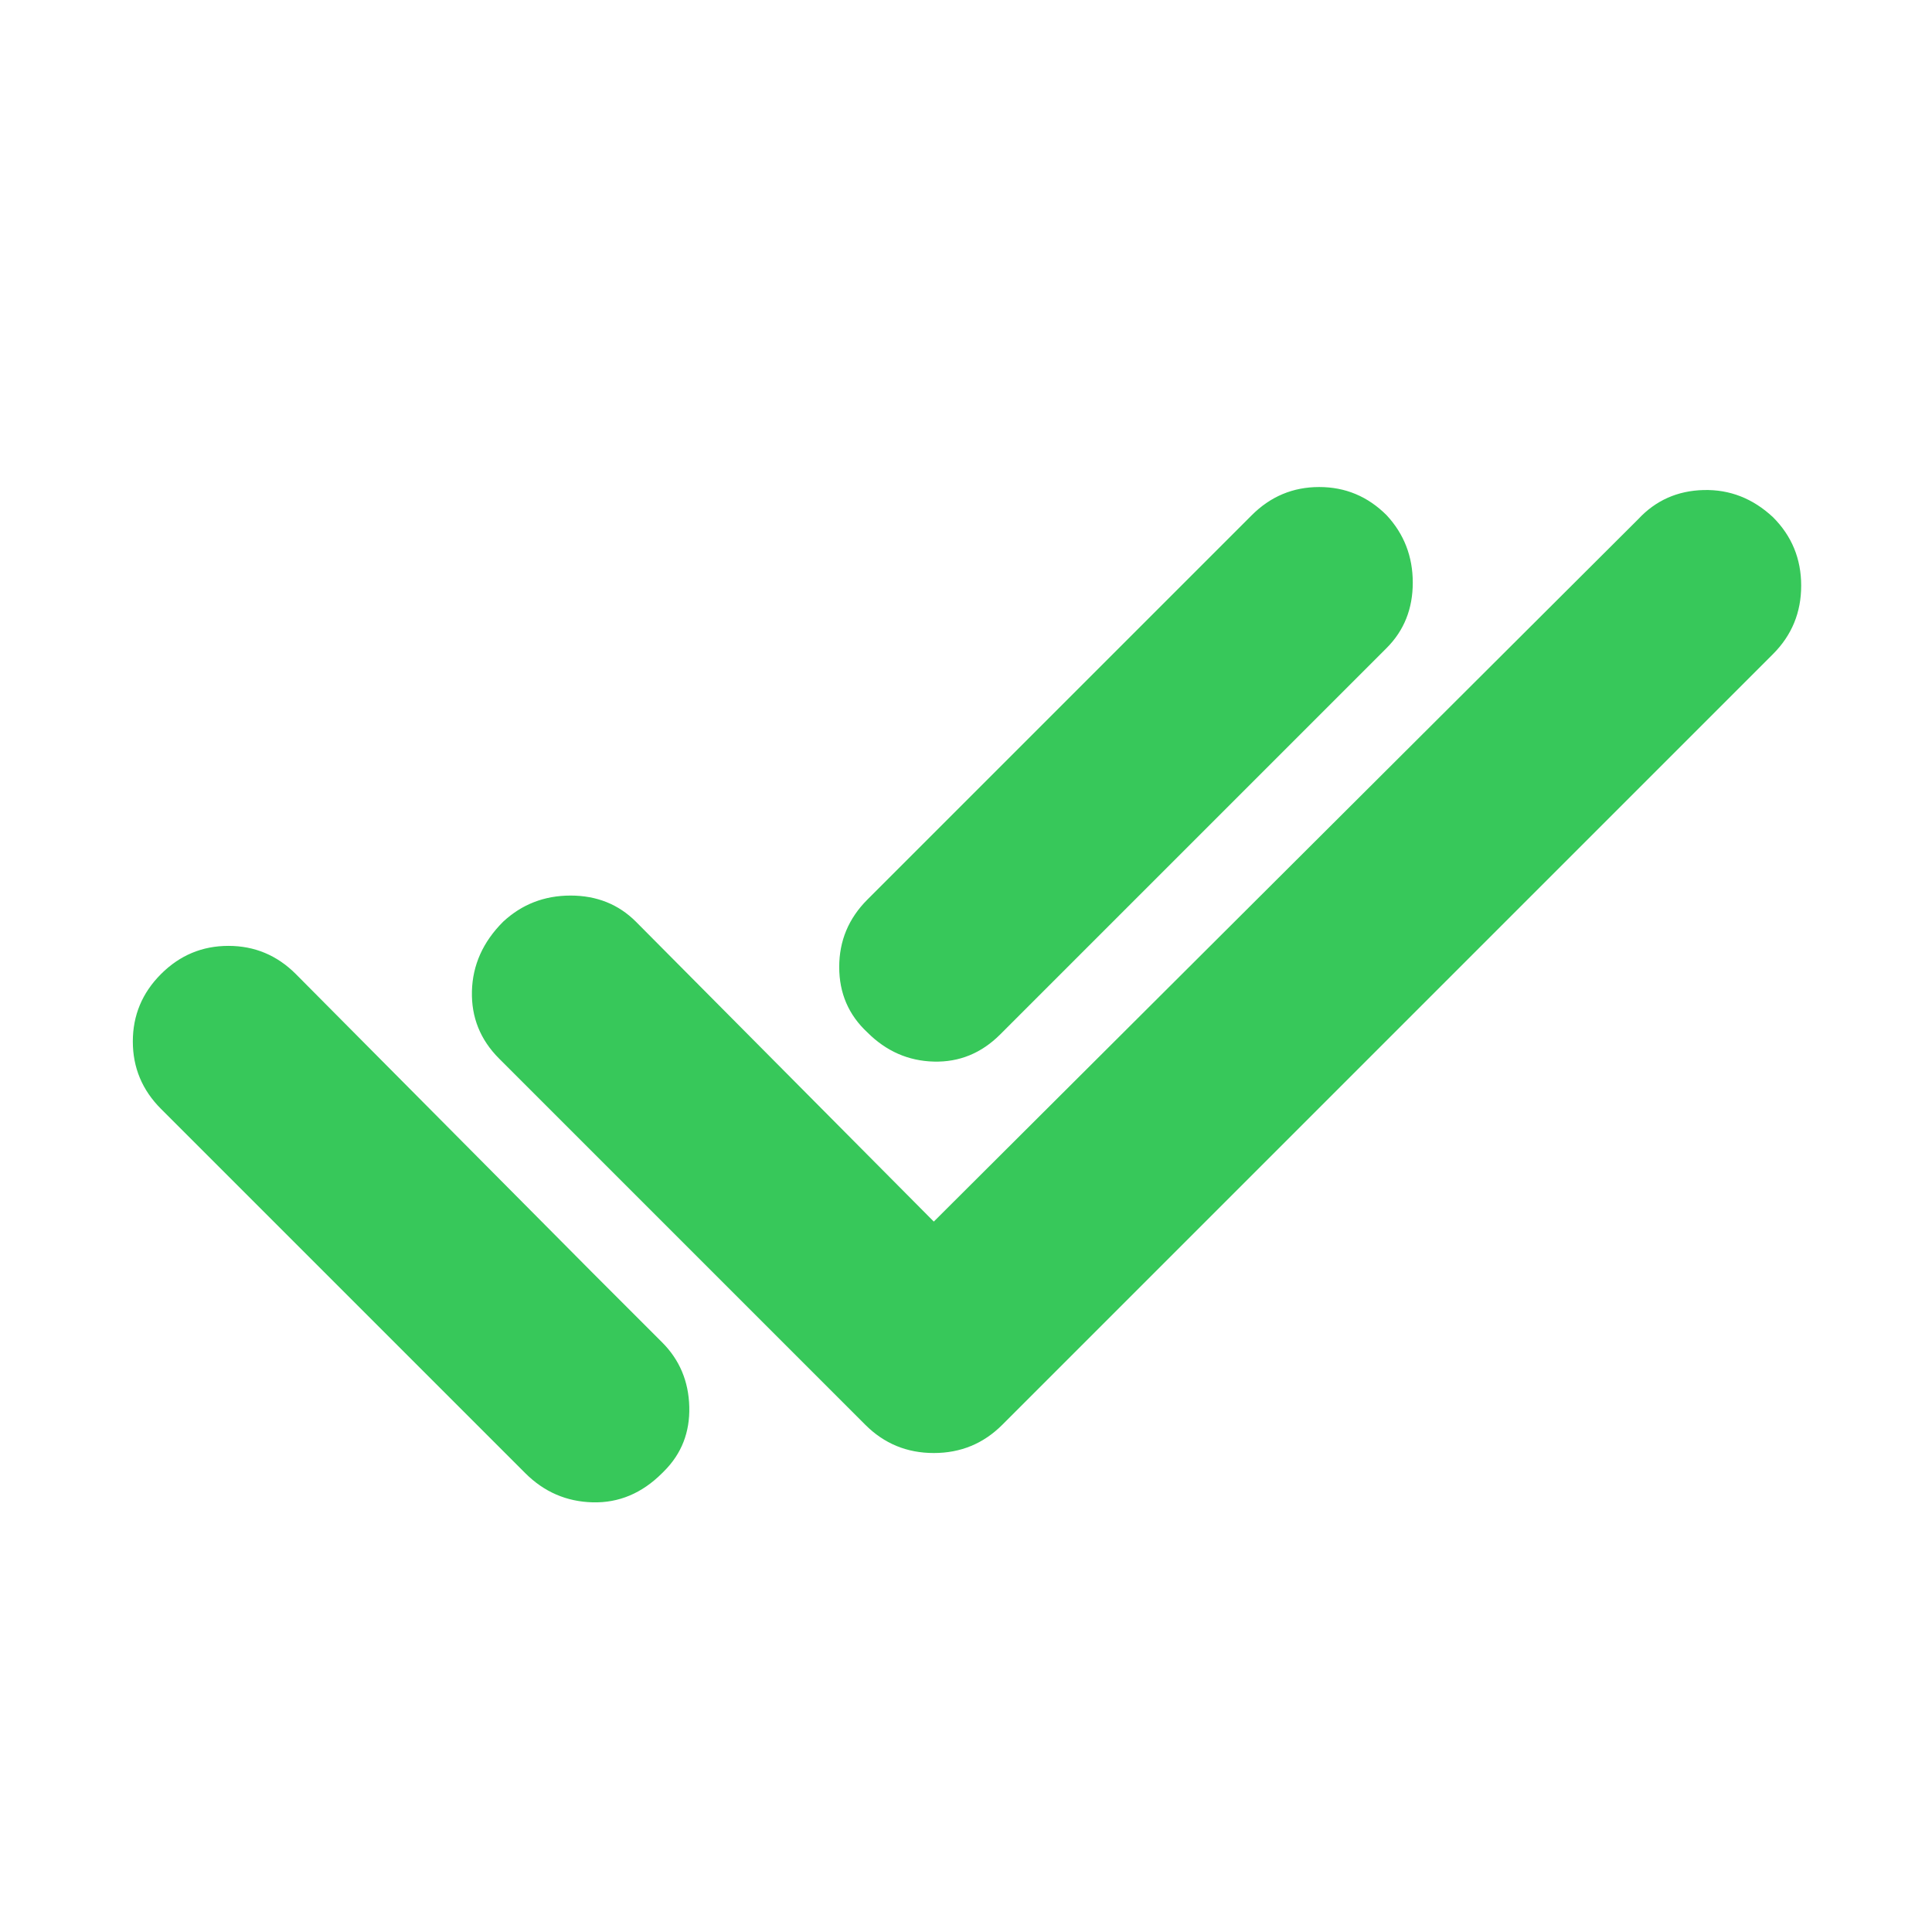 <svg xmlns="http://www.w3.org/2000/svg" height="48" viewBox="0 -960 960 960" width="48"><path fill="rgb(55, 200, 90)" d="M80-409q-14-14-14-33.5T80-476q14-14 33.5-14t33.5 14l147 148 17.5 17.5L329-293q13 13 13.5 32T330-229l-1 1q-15 15-34.5 14.5T261-228L80-409Zm384 56 350-349q13-14 32.5-14.5T881-703q14 14 14 34t-14 34L498-252q-14 14-34 14t-34-14L248-434q-14-14-13.5-33.5T250-502q14-13 33.5-13t32.5 13l148 149Zm225-285L497-446q-14 14-33 13.5T431-447q-14-13-14-32.5t14-33.5l191-191q14-14 33.5-14t33.5 14q13 14 13 33.5T689-638Z"/></svg>